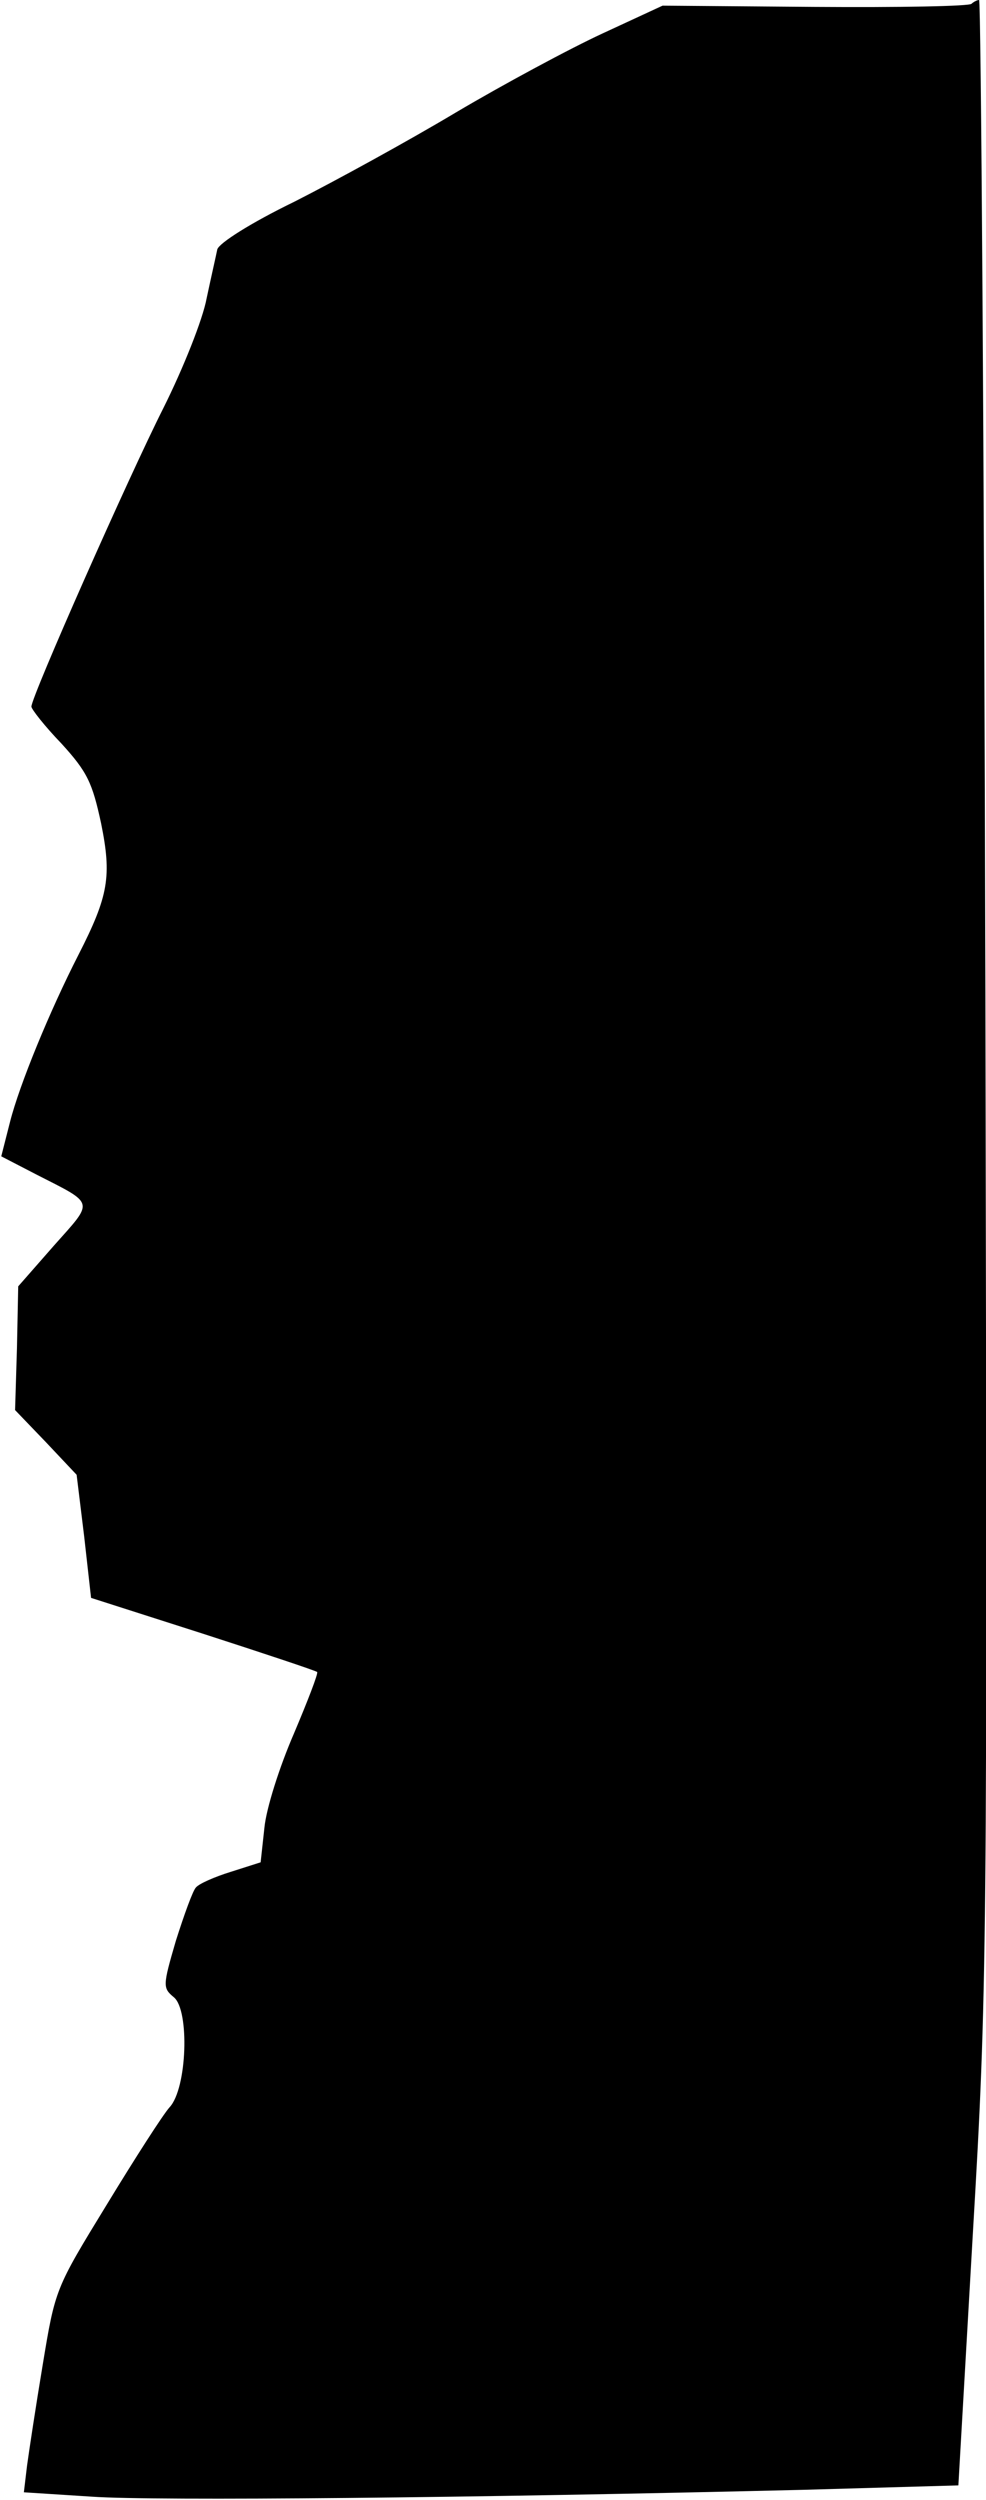 <?xml version="1.0" standalone="no"?>
<!DOCTYPE svg PUBLIC "-//W3C//DTD SVG 20010904//EN"
 "http://www.w3.org/TR/2001/REC-SVG-20010904/DTD/svg10.dtd">
<svg version="1.0" xmlns="http://www.w3.org/2000/svg"
 width="157pt" height="398pt" viewBox="0 0 157 398"
 preserveAspectRatio="xMidYMid meet">
<g transform="translate(0,398) scale(0.1,-0.1)"
fill="#000000" stroke="none">
<path fill="#000000" stroke="none" d="M1547 3974 c-3 -4 -116 -6 -249 -5
l-243 2 -95 -44 c-52 -24 -158 -81 -234 -126 -77 -46 -192 -109 -257 -142 -70
-34 -120 -66 -123 -76 -2 -10 -10 -45 -17 -78 -6 -33 -37 -111 -69 -175 -55
-109 -210 -459 -210 -475 0 -4 21 -31 48 -59 41 -45 49 -62 63 -127 17 -84 12
-115 -36 -209 -46 -90 -94 -207 -109 -266 l-14 -55 56 -29 c94 -48 92 -41 28
-113 l-57 -65 -2 -98 -3 -99 49 -51 49 -52 12 -98 11 -98 178 -57 c99 -32 180
-59 182 -61 2 -2 -15 -46 -37 -98 -23 -53 -44 -119 -47 -150 l-6 -55 -47 -15
c-26 -8 -51 -19 -56 -25 -5 -5 -19 -44 -32 -85 -21 -72 -21 -75 -3 -90 25 -21
21 -145 -7 -175 -10 -11 -55 -81 -100 -155 -82 -134 -82 -134 -102 -255 -11
-66 -22 -139 -25 -161 l-5 -42 109 -7 c103 -7 602 -2 1134 11 l245 7 23 400
c23 392 23 428 20 1978 -2 869 -7 1579 -10 1579 -3 0 -9 -3 -12 -6z"/>
</g>
</svg>
